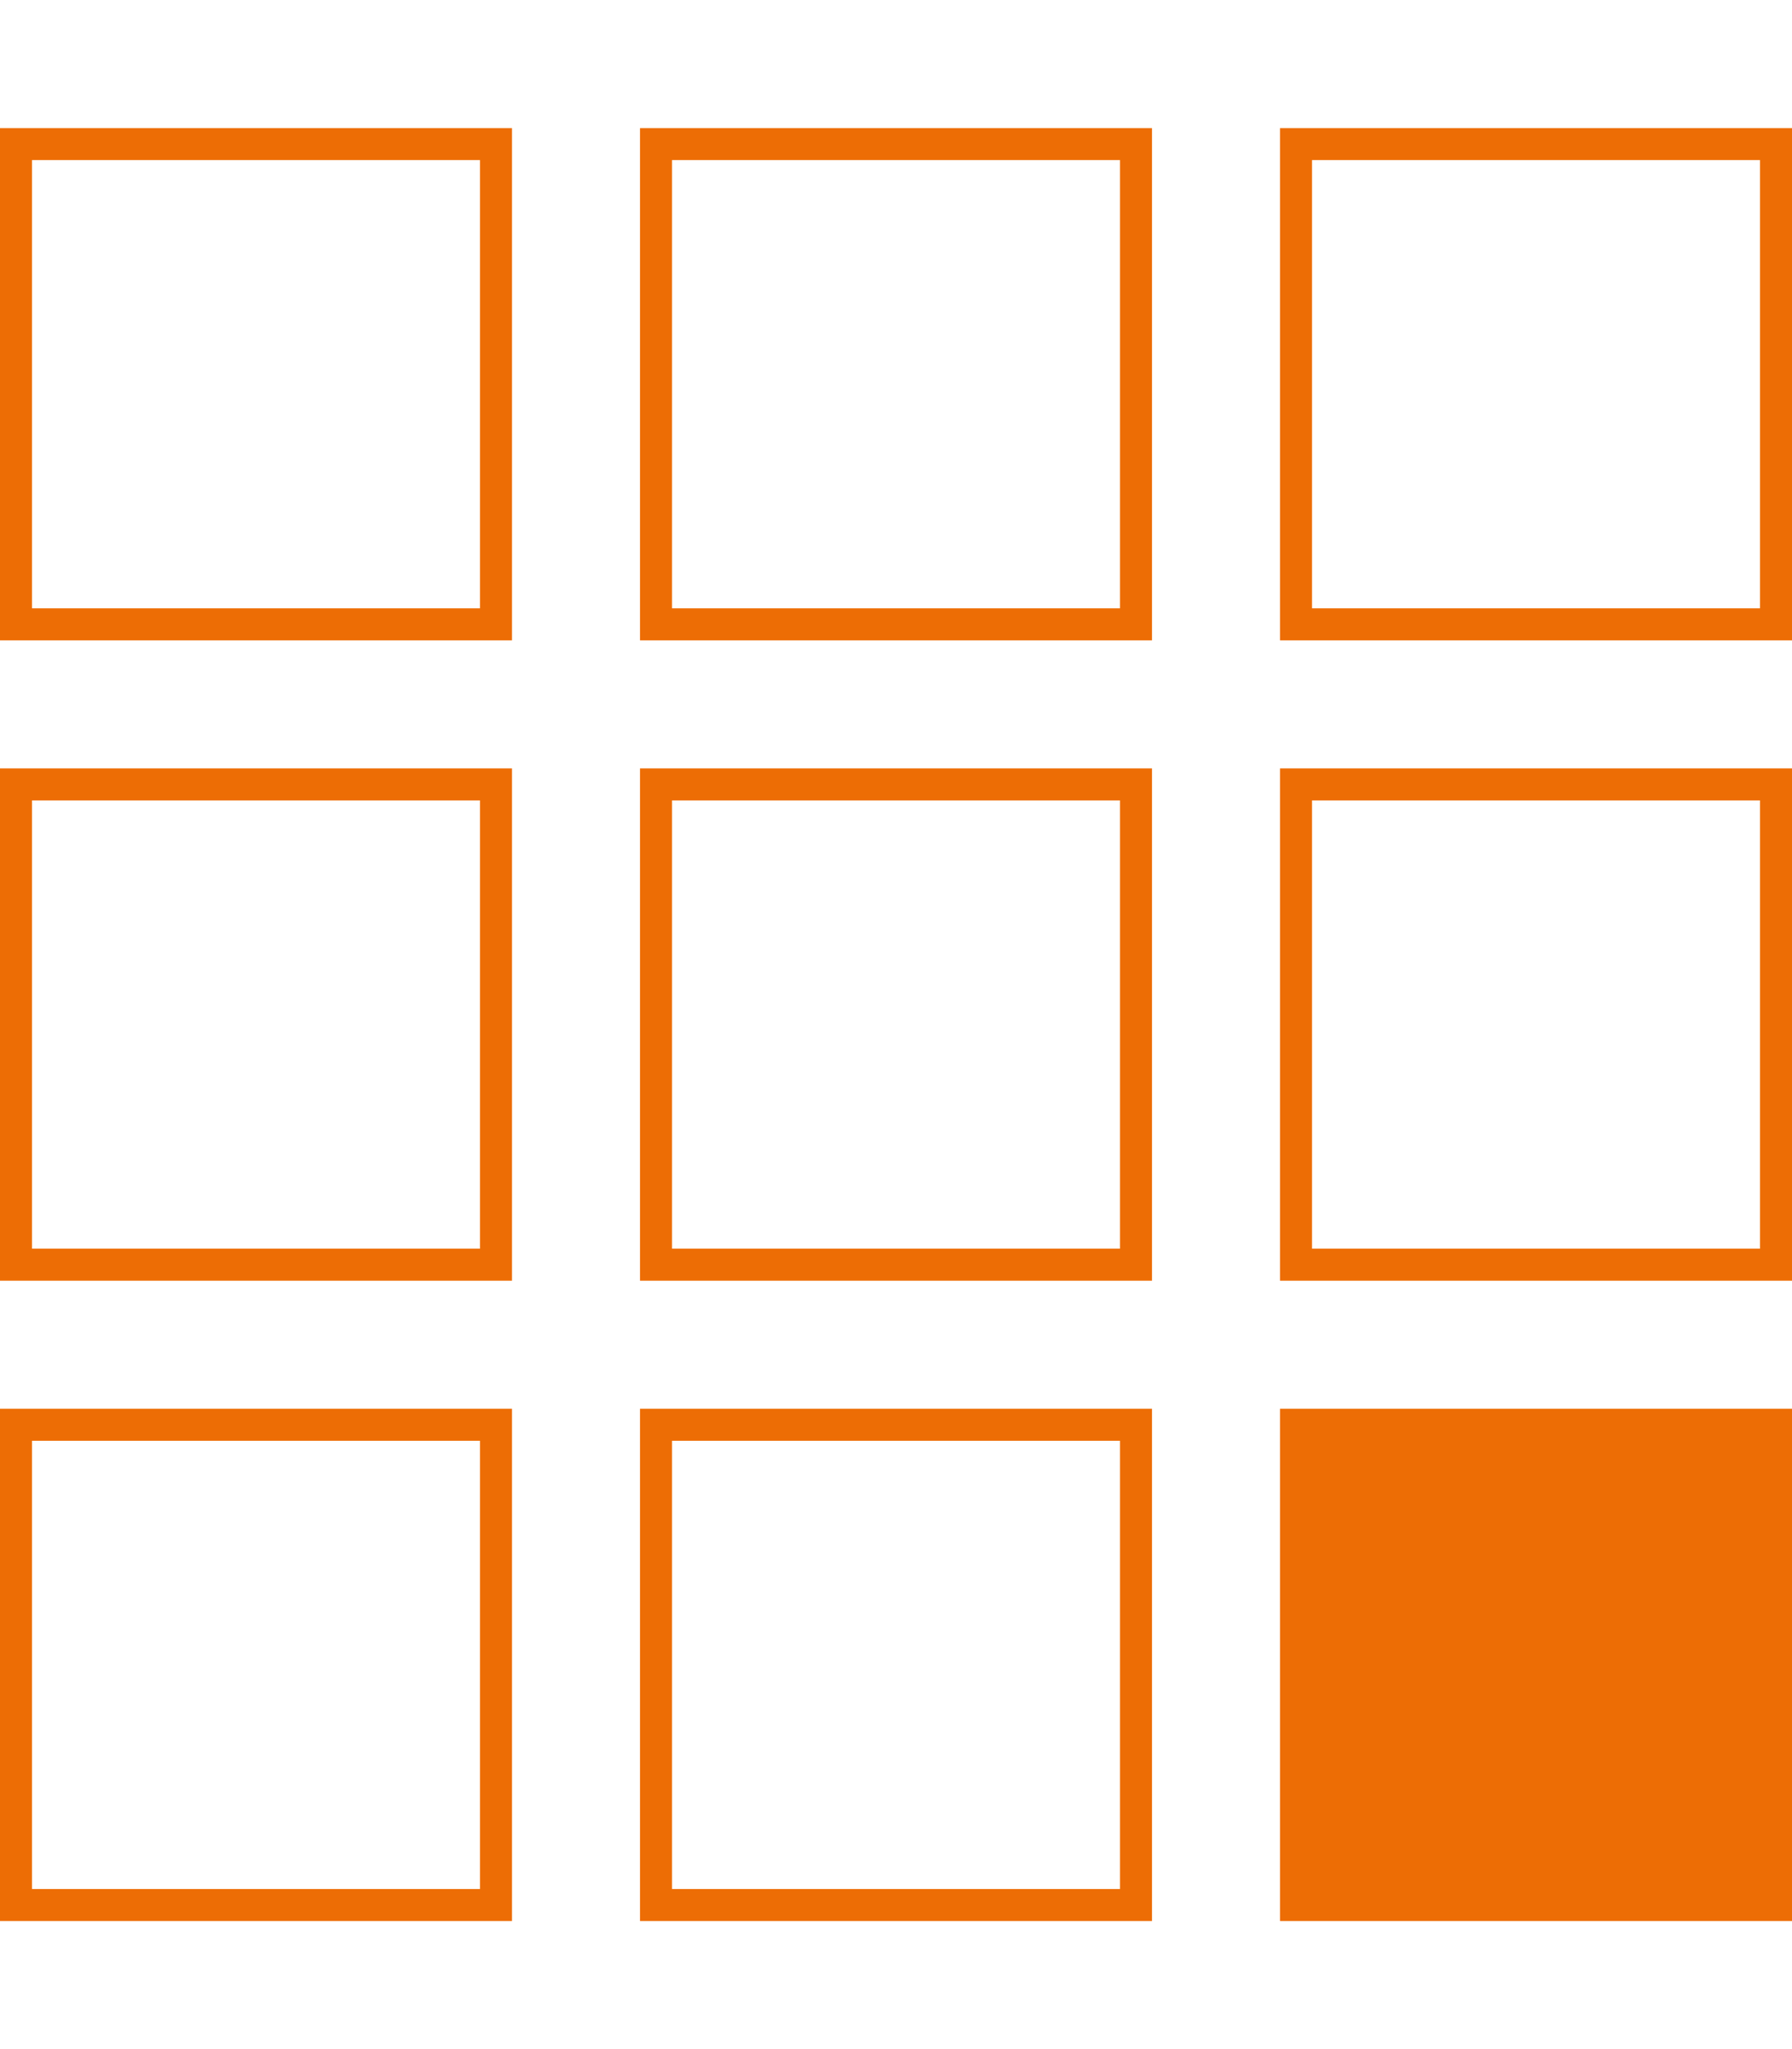 <svg 
    aria-hidden="true" 
    focusable="false" 
    data-prefix="fab" 
    data-icon="buromobelexperte" 
    class="svg-inline--fa fa-buromobelexperte fa-w-14 icon" 
    role="img" 
    xmlns="http://www.w3.org/2000/svg" 
    viewBox="0 0 448 512">
    <path 
    fill="#ED6D05" 
    d="M0 32v128h128V32H0zm120 120H8V40h112v112zm40-120v128h128V32H160zm120 120H168V40h112v112zm40-120v128h128V32H320zm120 120H328V40h112v112zM0 192v128h128V192H0zm120 120H8V200h112v112zm40-120v128h128V192H160zm120 120H168V200h112v112zm40-120v128h128V192H320zm120 120H328V200h112v112zM0 352v128h128V352H0zm120 120H8V360h112v112zm40-120v128h128V352H160zm120 120H168V360h112v112zm40-120v128h128V352H320z">
    </path>
</svg>
